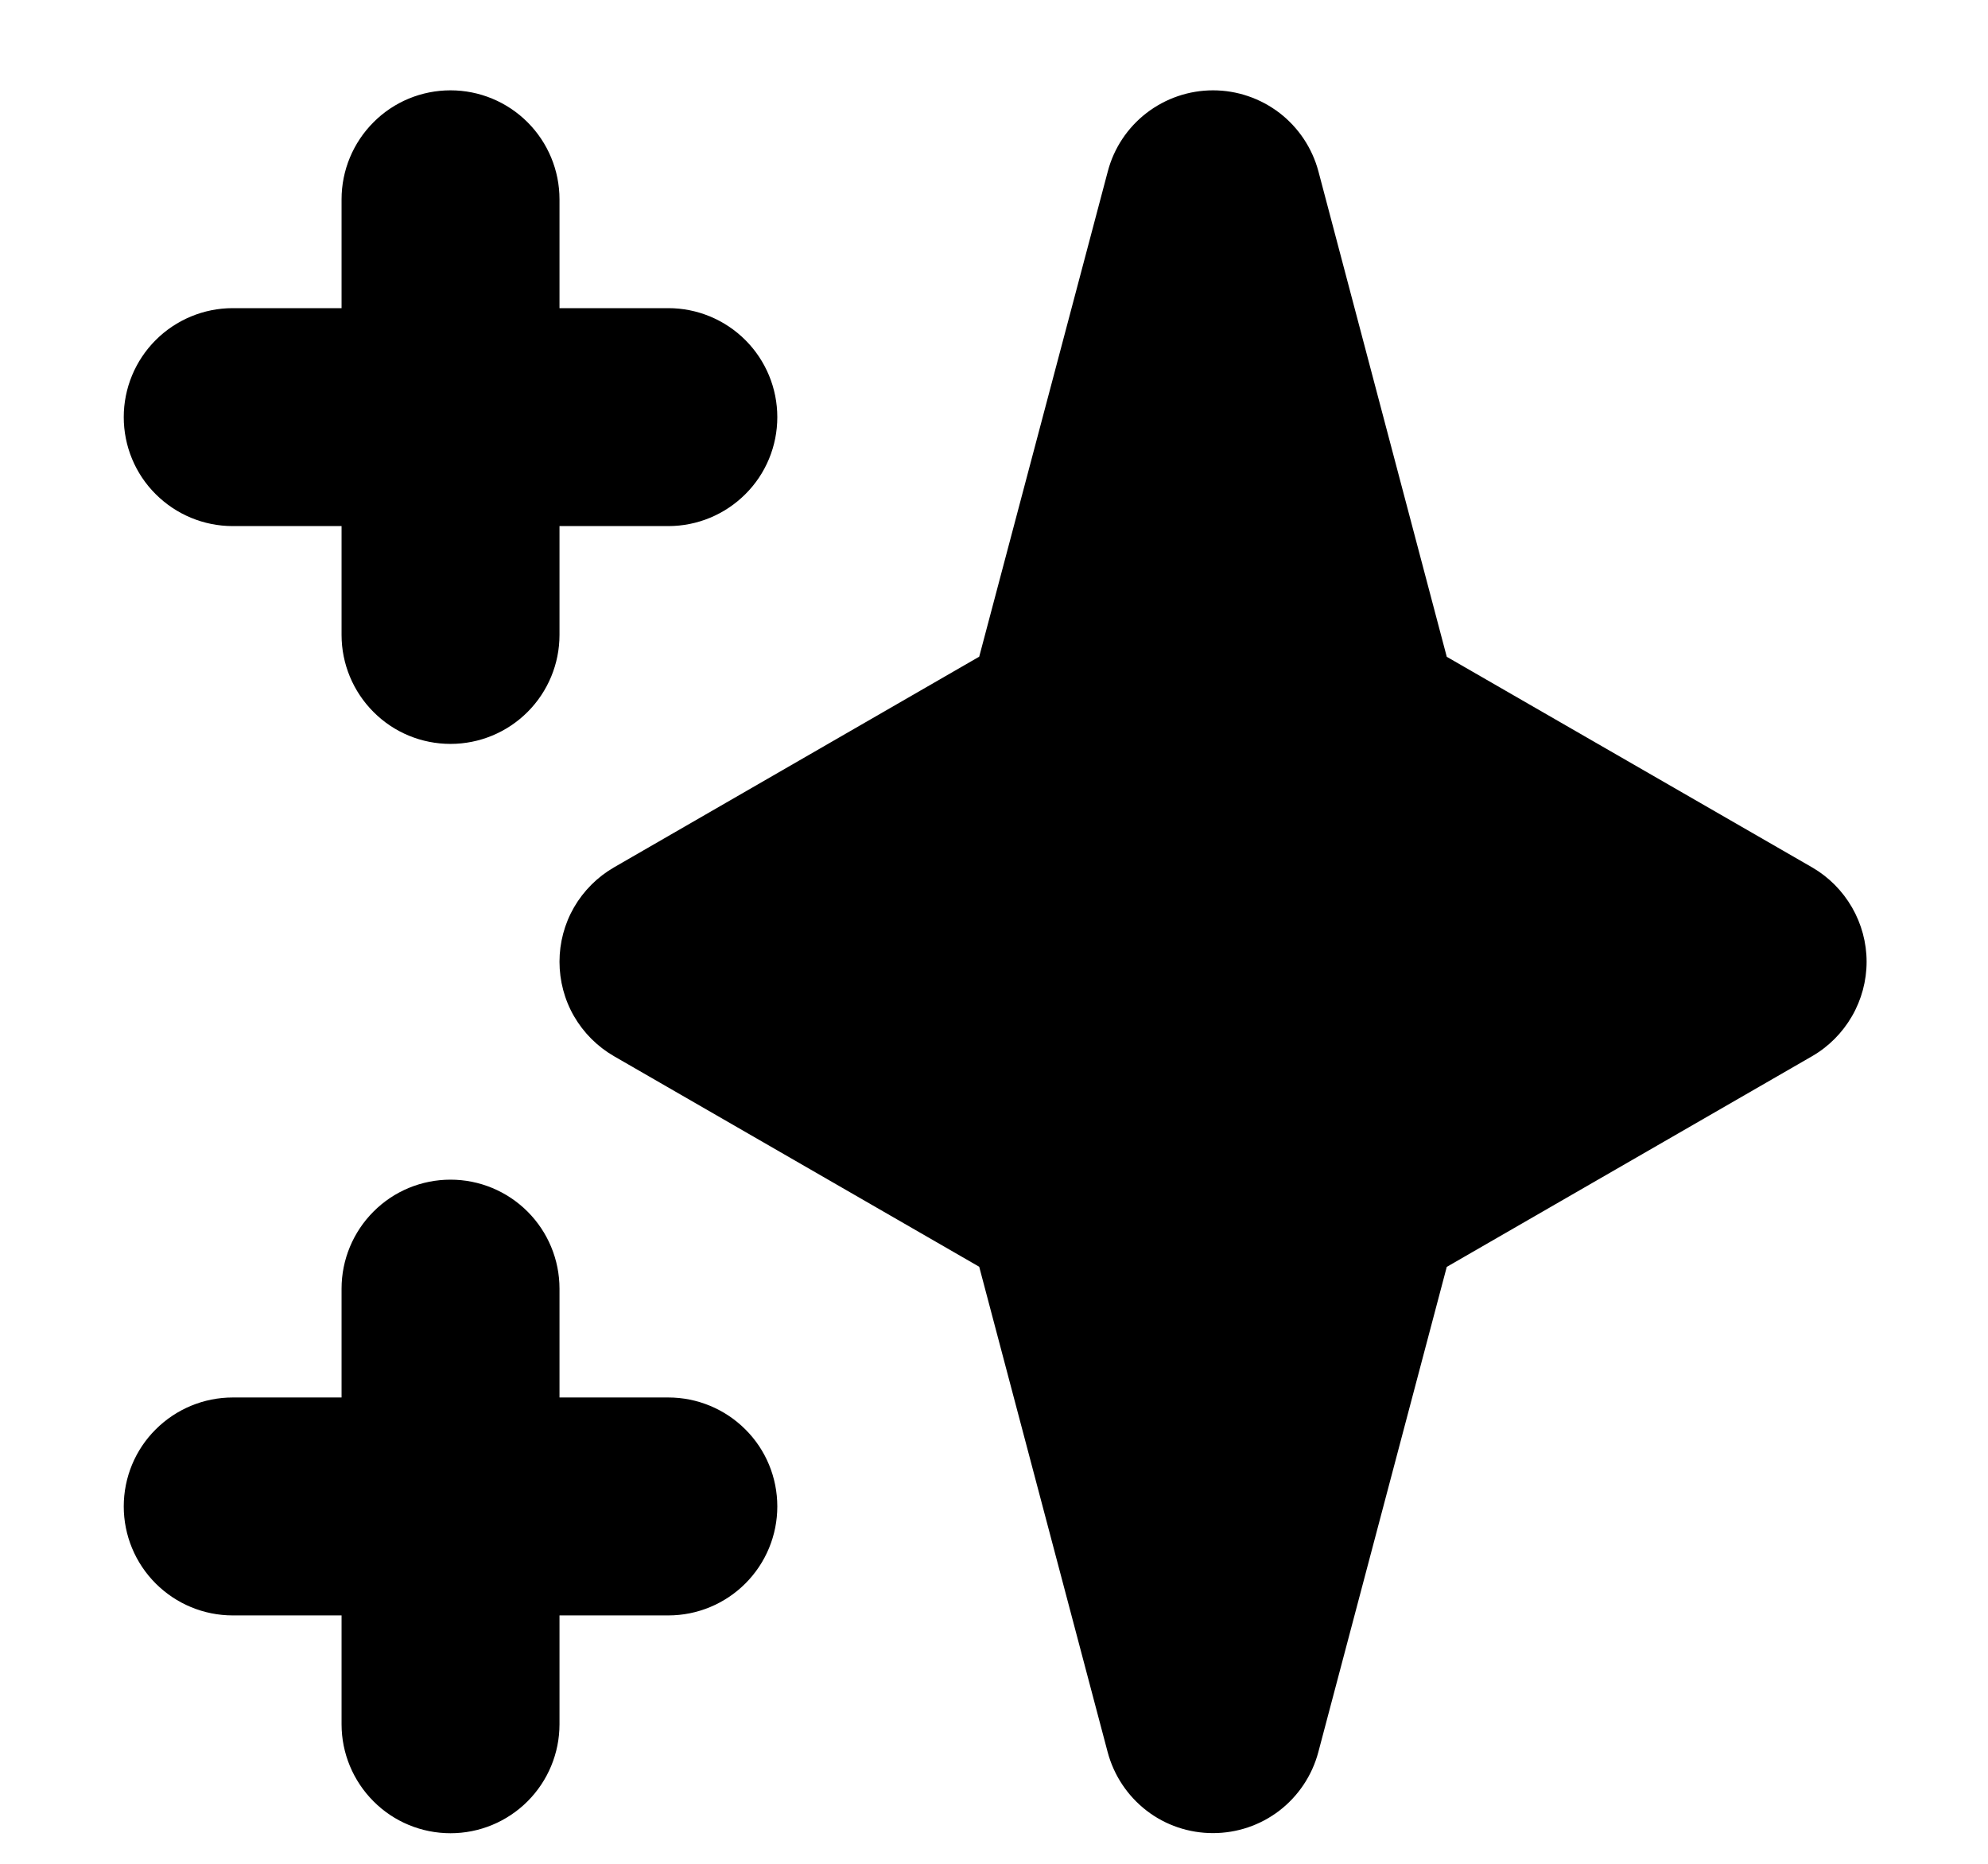 <svg width="16" height="15" viewBox="0 0 16 15" fill="none" xmlns="http://www.w3.org/2000/svg">
<path fill-rule="evenodd" clip-rule="evenodd" d="M3.626 0.727C3.858 0.727 4.081 0.819 4.246 0.984C4.41 1.148 4.503 1.371 4.503 1.604V2.48H5.379C5.612 2.48 5.835 2.573 5.999 2.737C6.164 2.902 6.256 3.125 6.256 3.357C6.256 3.59 6.164 3.813 5.999 3.977C5.835 4.141 5.612 4.234 5.379 4.234H4.503V5.11C4.503 5.343 4.41 5.566 4.246 5.73C4.081 5.895 3.858 5.987 3.626 5.987C3.393 5.987 3.17 5.895 3.006 5.73C2.842 5.566 2.749 5.343 2.749 5.11V4.234H1.873C1.64 4.234 1.417 4.141 1.253 3.977C1.088 3.813 0.996 3.59 0.996 3.357C0.996 3.125 1.088 2.902 1.253 2.737C1.417 2.573 1.64 2.48 1.873 2.48H2.749V1.604C2.749 1.371 2.842 1.148 3.006 0.984C3.17 0.819 3.393 0.727 3.626 0.727ZM3.626 9.494C3.858 9.494 4.081 9.586 4.246 9.751C4.41 9.915 4.503 10.138 4.503 10.371V11.247H5.379C5.612 11.247 5.835 11.34 5.999 11.504C6.164 11.668 6.256 11.891 6.256 12.124C6.256 12.356 6.164 12.579 5.999 12.744C5.835 12.908 5.612 13.001 5.379 13.001H4.503V13.877C4.503 14.11 4.41 14.333 4.246 14.497C4.081 14.662 3.858 14.754 3.626 14.754C3.393 14.754 3.17 14.662 3.006 14.497C2.842 14.333 2.749 14.11 2.749 13.877V13.001H1.873C1.64 13.001 1.417 12.908 1.253 12.744C1.088 12.579 0.996 12.356 0.996 12.124C0.996 11.891 1.088 11.668 1.253 11.504C1.417 11.34 1.64 11.247 1.873 11.247H2.749V10.371C2.749 10.138 2.842 9.915 3.006 9.751C3.17 9.586 3.393 9.494 3.626 9.494ZM9.763 0.727C9.956 0.727 10.144 0.791 10.298 0.909C10.451 1.027 10.561 1.192 10.611 1.379L11.644 5.286L14.585 6.981C14.718 7.058 14.828 7.169 14.905 7.302C14.982 7.435 15.023 7.587 15.023 7.74C15.023 7.894 14.982 8.046 14.905 8.179C14.828 8.312 14.718 8.423 14.585 8.5L11.644 10.196L10.61 14.102C10.56 14.289 10.45 14.454 10.297 14.572C10.143 14.69 9.956 14.753 9.762 14.753C9.569 14.753 9.381 14.69 9.228 14.572C9.075 14.454 8.965 14.289 8.915 14.102L7.881 10.195L4.941 8.5C4.808 8.423 4.697 8.312 4.62 8.179C4.543 8.046 4.503 7.894 4.503 7.74C4.503 7.587 4.543 7.435 4.62 7.302C4.697 7.169 4.808 7.058 4.941 6.981L7.881 5.285L8.916 1.379C8.965 1.192 9.075 1.027 9.228 0.909C9.382 0.791 9.569 0.727 9.763 0.727Z" fill="currentColor"/>
</svg>
